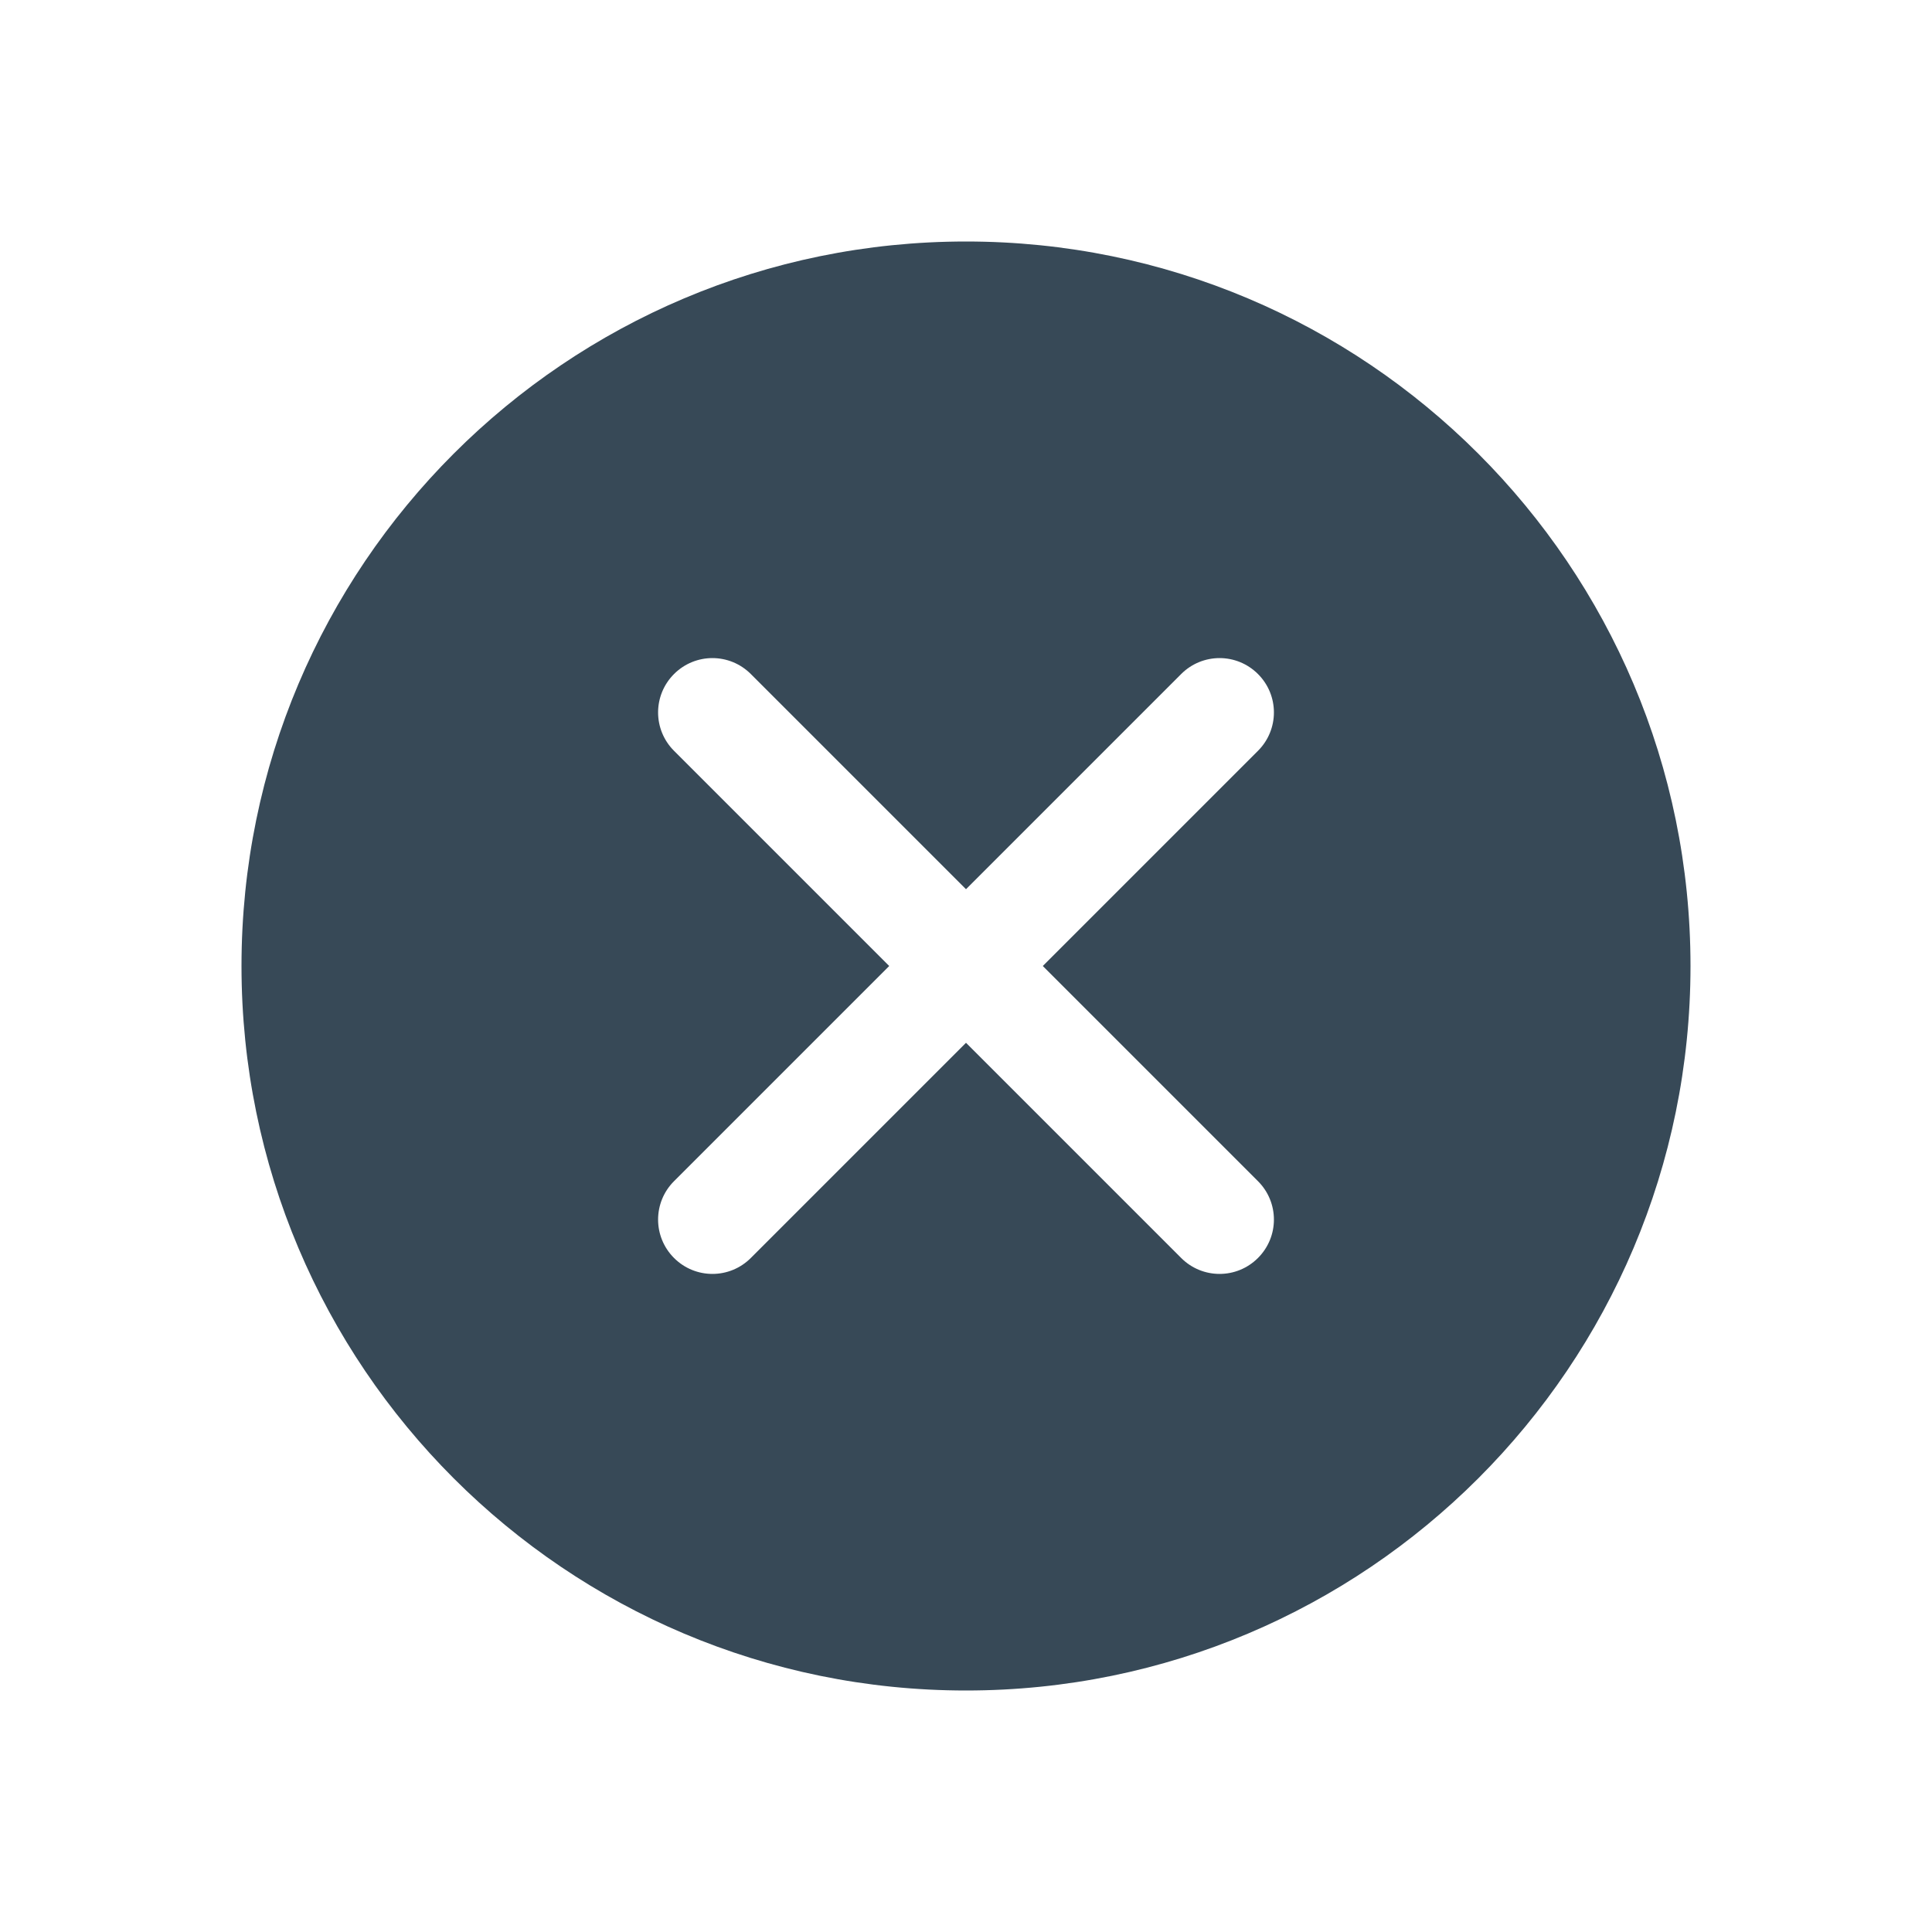 <svg width="16" height="16" viewBox="0 0 16 16" fill="none" xmlns="http://www.w3.org/2000/svg">
    <path fill-rule="evenodd" clip-rule="evenodd" d="M14 8C14 11.314 11.314 14 8 14C4.686 14 2 11.314 2 8C2 4.686 4.686 2 8 2C11.314 2 14 4.686 14 8ZM5.582 5.582C5.758 5.406 6.042 5.406 6.218 5.582L8 7.364L9.782 5.582C9.958 5.406 10.242 5.406 10.418 5.582C10.594 5.758 10.594 6.042 10.418 6.218L8.636 8L10.418 9.782C10.594 9.958 10.594 10.242 10.418 10.418C10.242 10.594 9.958 10.594 9.782 10.418L8 8.636L6.218 10.418C6.042 10.594 5.758 10.594 5.582 10.418C5.406 10.242 5.406 9.958 5.582 9.782L7.364 8L5.582 6.218C5.406 6.042 5.406 5.758 5.582 5.582Z" fill="#374957" />
</svg>